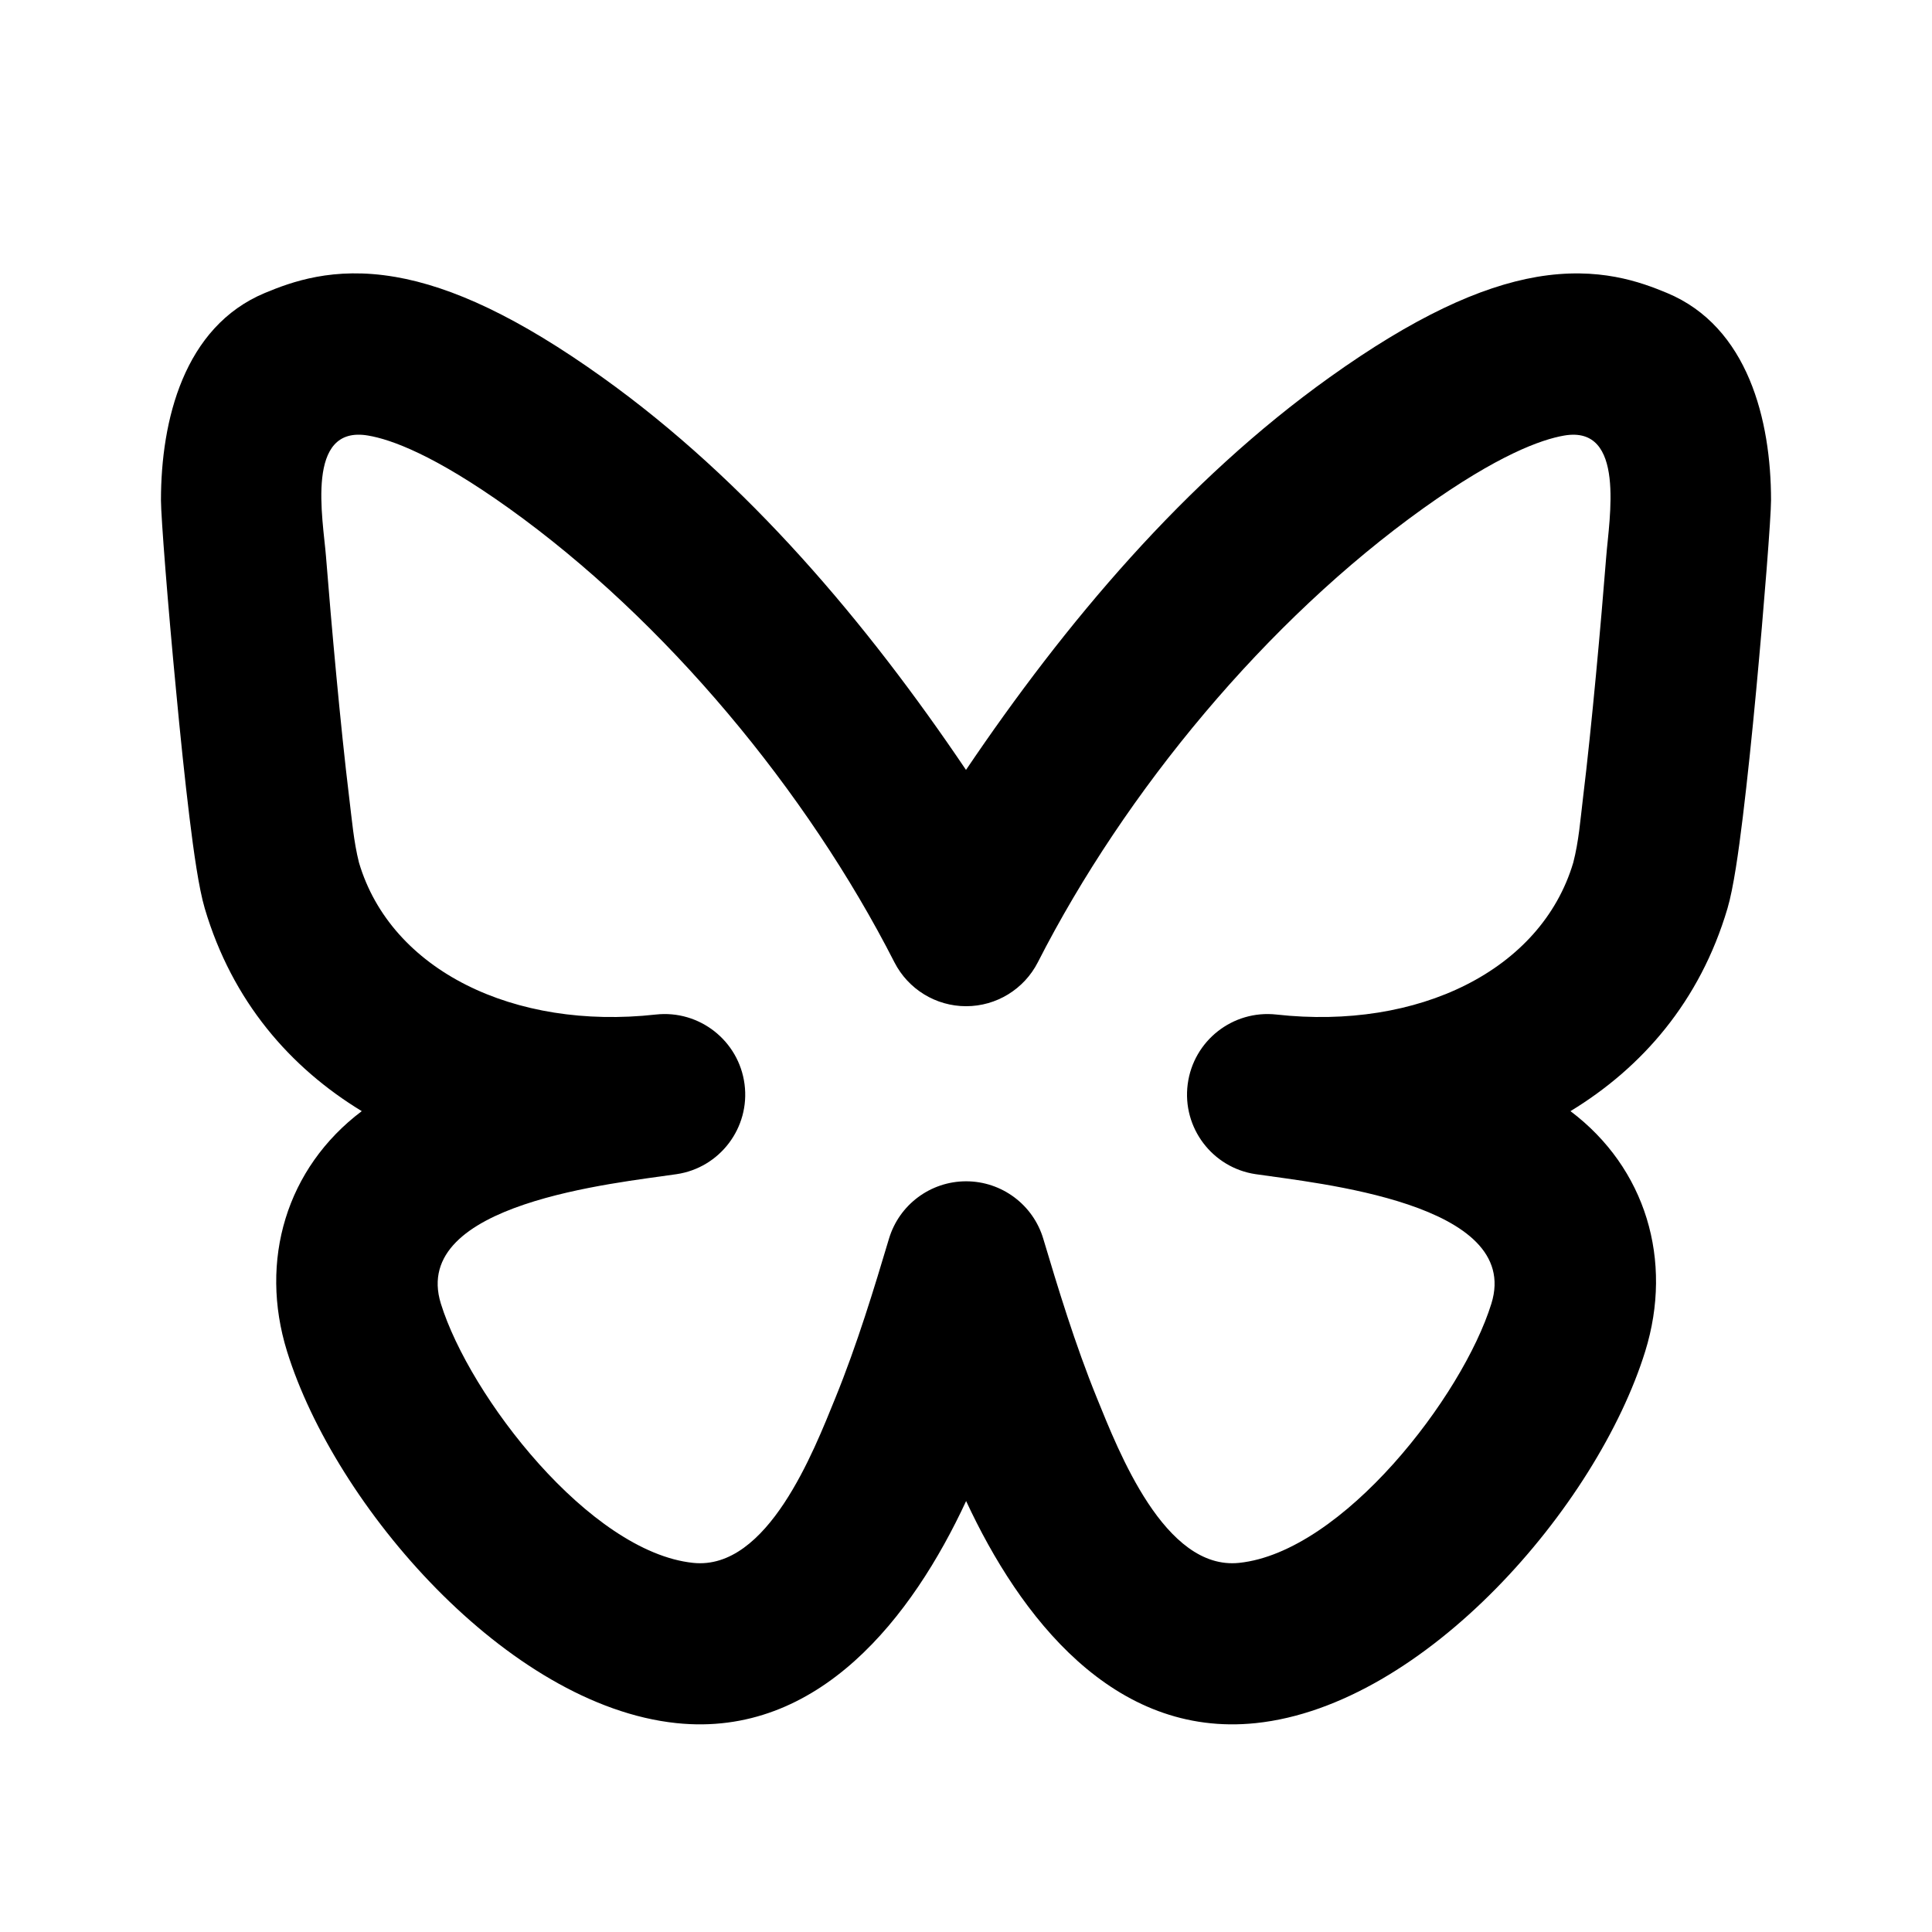 <svg viewBox="0 0 16 16" fill="#000000" xmlns="http://www.w3.org/2000/svg" id="Bluesky-Line--Streamline-Remix" height="16" width="16"><desc>Bluesky Line Streamline Icon: https://streamlinehq.com</desc><path d="M3.272 2.293c0.472 0.081 1.022 0.335 1.717 0.832C6.187 3.981 7.179 5.159 8 6.376c0.821 -1.216 1.813 -2.395 3.011 -3.251 0.695 -0.497 1.245 -0.751 1.717 -0.832 0.512 -0.087 0.86 0.043 1.077 0.133C14.478 2.706 14.667 3.483 14.667 4.143c0 0.135 -0.057 0.868 -0.123 1.574 -0.034 0.364 -0.073 0.739 -0.111 1.051 -0.035 0.286 -0.077 0.587 -0.127 0.756 -0.228 0.77 -0.708 1.318 -1.3 1.678 0.625 0.471 0.852 1.237 0.619 1.989 -0.398 1.283 -1.825 2.932 -3.224 3.079 -1.182 0.124 -1.956 -0.883 -2.4 -1.839 -0.444 0.956 -1.219 1.963 -2.4 1.839 -1.399 -0.147 -2.826 -1.796 -3.224 -3.079 -0.233 -0.752 -0.006 -1.518 0.619 -1.989 -0.592 -0.36 -1.072 -0.908 -1.3 -1.678 -0.05 -0.169 -0.092 -0.47 -0.127 -0.756 -0.038 -0.312 -0.077 -0.687 -0.111 -1.051C1.39 5.011 1.333 4.278 1.333 4.143c0 -0.66 0.189 -1.437 0.861 -1.717 0.217 -0.09 0.565 -0.221 1.077 -0.133Zm-0.572 2.319c0.043 0.545 0.12 1.405 0.192 1.995 0.022 0.178 0.037 0.363 0.081 0.537 0.265 0.894 1.286 1.388 2.458 1.258 0.361 -0.04 0.688 0.217 0.735 0.577 0.047 0.36 -0.204 0.692 -0.563 0.745 -0.504 0.075 -2.21 0.238 -1.952 1.072 0.238 0.767 1.232 2.057 2.089 2.147 0.618 0.065 1 -0.929 1.177 -1.363 0.183 -0.449 0.325 -0.92 0.445 -1.321 0.084 -0.282 0.344 -0.476 0.639 -0.476 0.295 0 0.555 0.194 0.639 0.476 0.12 0.401 0.262 0.872 0.445 1.321 0.177 0.434 0.559 1.428 1.177 1.363 0.858 -0.09 1.851 -1.38 2.089 -2.147 0.259 -0.834 -1.448 -0.997 -1.952 -1.072 -0.359 -0.053 -0.61 -0.385 -0.563 -0.745 0.047 -0.36 0.373 -0.617 0.735 -0.577 1.172 0.13 2.192 -0.364 2.458 -1.258 0.046 -0.177 0.059 -0.357 0.081 -0.538 0.072 -0.59 0.149 -1.45 0.192 -1.995 0.024 -0.312 0.165 -1.092 -0.348 -1.004 -0.191 0.033 -0.549 0.161 -1.166 0.602 -1.295 0.926 -2.47 2.342 -3.193 3.76 -0.114 0.223 -0.343 0.364 -0.594 0.364s-0.48 -0.141 -0.594 -0.364c-0.723 -1.418 -1.898 -2.834 -3.193 -3.76 -0.617 -0.441 -0.975 -0.57 -1.166 -0.602 -0.523 -0.089 -0.373 0.689 -0.348 1.004Z" stroke-width="0.667"></path></svg>